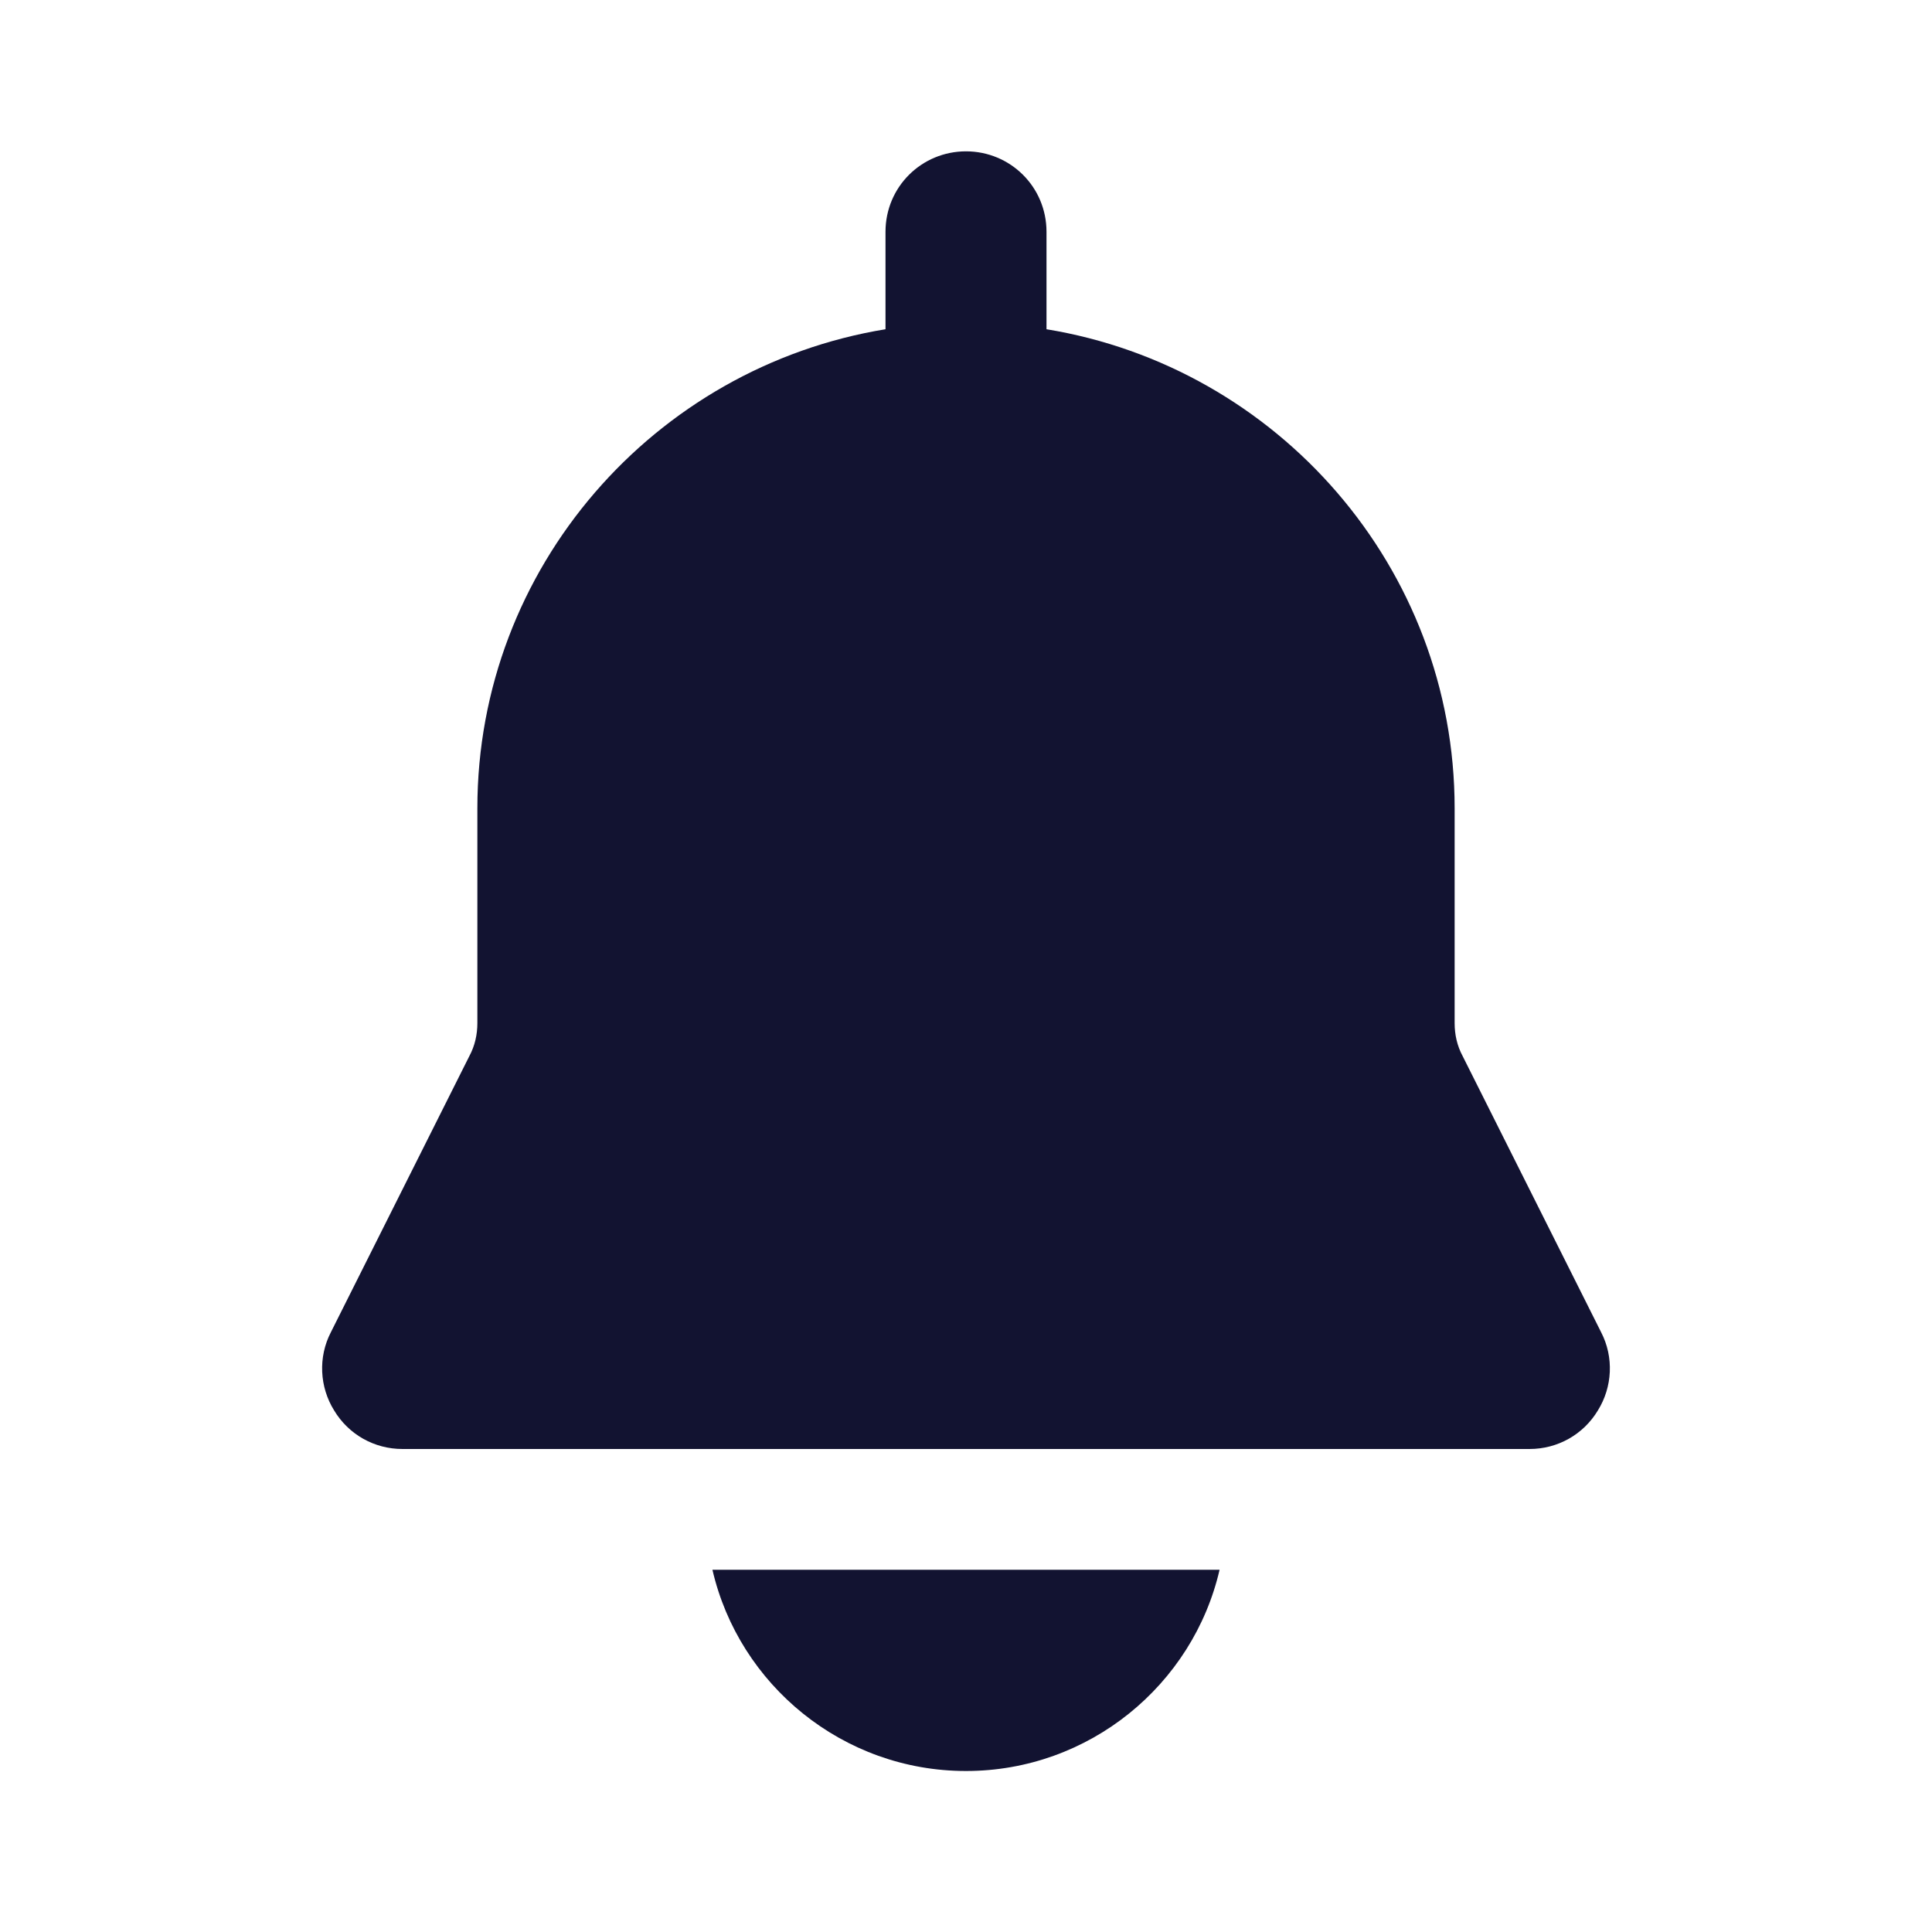<?xml version="1.0" encoding="utf-8"?>
<!-- Generator: Adobe Illustrator 24.0.2, SVG Export Plug-In . SVG Version: 6.00 Build 0)  -->
<svg version="1.1" xmlns="http://www.w3.org/2000/svg" xmlns:xlink="http://www.w3.org/1999/xlink" x="0px" y="0px"
	 viewBox="0 0 24 24" style="enable-background:new 0 0 24 24;" xml:space="preserve">
<style type="text/css">
	.st0{fill:none;}
	.st1{fill:#121331;}
</style>
<g id="bounding_box">
	<rect x="0" y="0" class="st0" width="24" height="24"/>
</g>
<g id="design">
	<g>
		<path class="st1" d="M19.85,17.52C19.67,17.82,19.35,18,19,18H5c-0.35,0-0.67-0.18-0.85-0.48c-0.18-0.29-0.2-0.66-0.04-0.97
			l1.72-3.43c0.07-0.13,0.1-0.27,0.1-0.41v-2.67c0-2.99,2.2-5.48,5.07-5.95V2.88c0-0.56,0.45-1,1-1s1,0.44,1,1v1.21
			c2.87,0.47,5.07,2.96,5.07,5.95v2.67c0,0.14,0.03,0.28,0.1,0.41l1.72,3.43C20.05,16.86,20.03,17.23,19.85,17.52z"/>
	</g>
	<g>
		<path class="st1" d="M8.85,19.5h6.3C14.82,20.93,13.53,22,12,22S9.18,20.93,8.85,19.5z"/>
	</g>
</g>
</svg>
